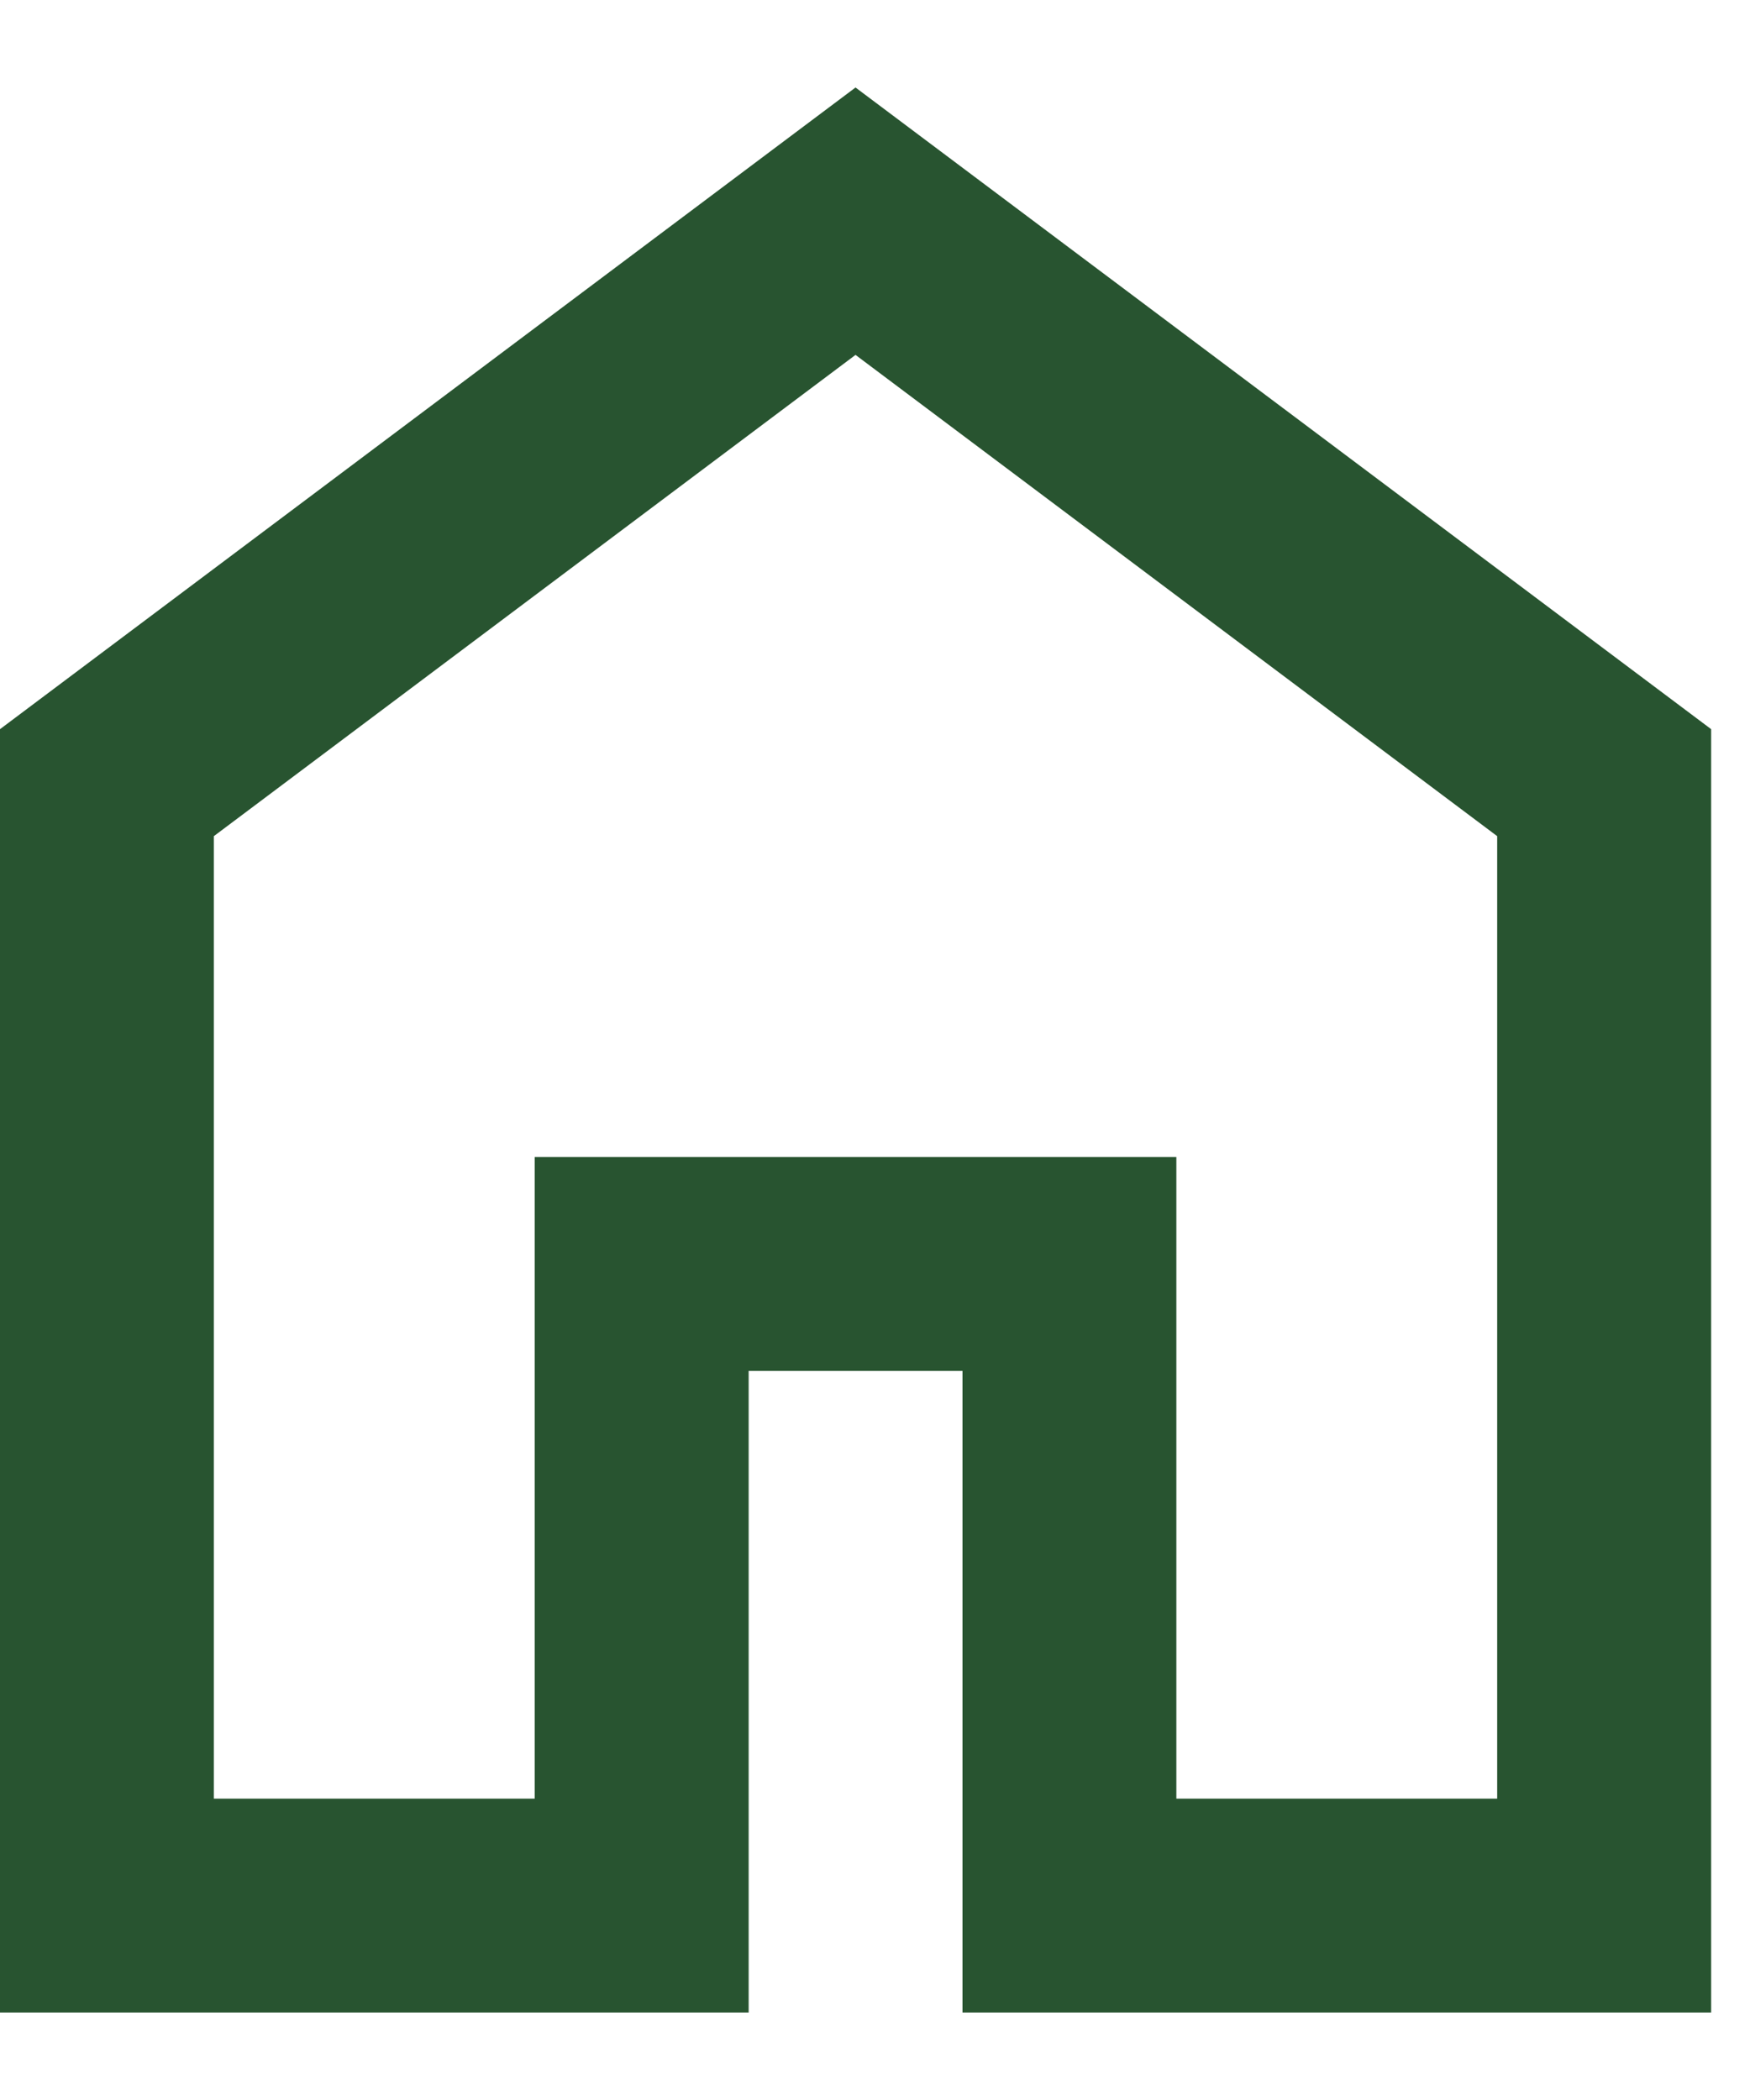 <svg width="15" height="18" viewBox="0 0 15 18" fill="none" xmlns="http://www.w3.org/2000/svg">
<path d="M1.833 15.417H4.583V9.917H10.083V15.417H12.833V7.167L7.333 3.042L1.833 7.167V15.417ZM0 17.25V6.25L7.333 0.75L14.667 6.25V17.25H8.25V11.75H6.417V17.25H0Z" fill="#285430"/>
</svg>
